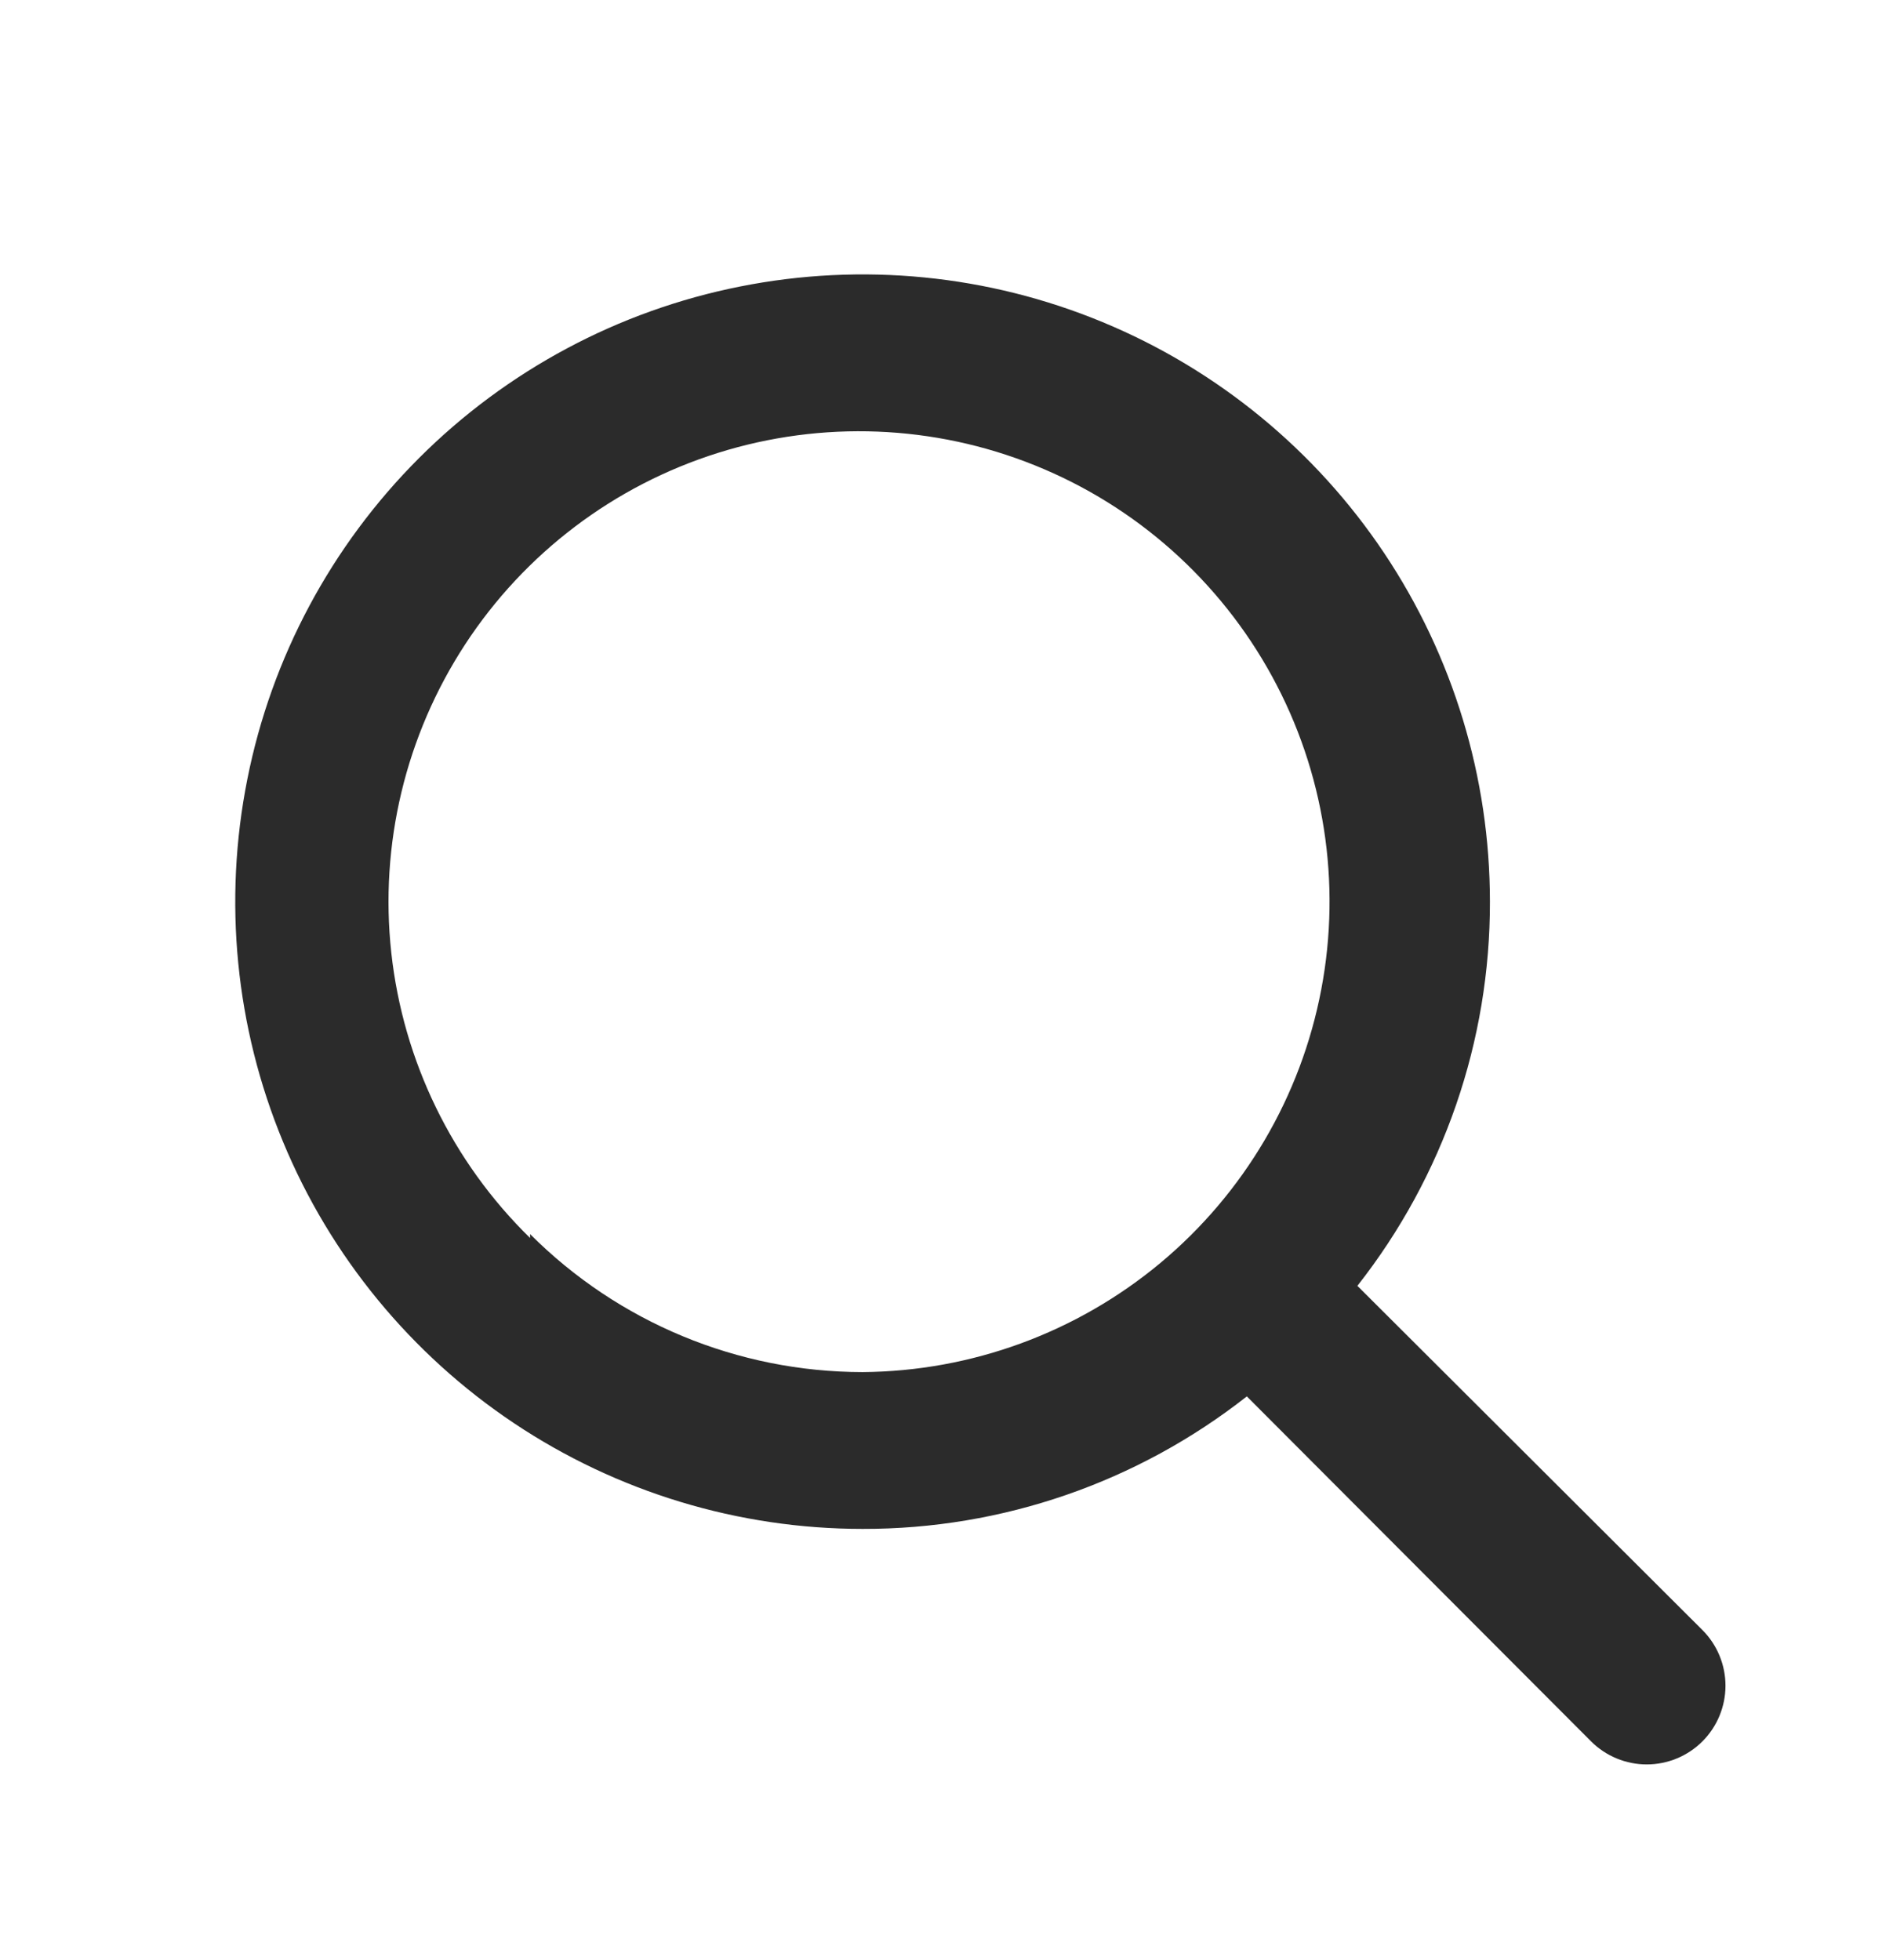 <svg width="24" height="25" viewBox="0 0 24 25" fill="none" xmlns="http://www.w3.org/2000/svg">
<path d="M21.71 20.79L17.31 16.4C18.408 15.003 19.004 13.277 19 11.5C19 9.918 18.531 8.371 17.652 7.055C16.773 5.74 15.523 4.714 14.062 4.109C12.6 3.503 10.991 3.345 9.439 3.654C7.887 3.962 6.462 4.724 5.343 5.843C4.224 6.962 3.462 8.387 3.154 9.939C2.845 11.491 3.003 13.1 3.609 14.562C4.214 16.023 5.24 17.273 6.555 18.152C7.871 19.031 9.418 19.5 11 19.5C12.777 19.504 14.503 18.908 15.9 17.81L20.29 22.21C20.478 22.398 20.734 22.504 21 22.504C21.266 22.504 21.522 22.398 21.71 22.21C21.898 22.022 22.004 21.766 22.004 21.5C22.004 21.234 21.898 20.978 21.71 20.79V20.79ZM6.76 15.79C5.767 14.819 5.141 13.533 4.99 12.152C4.839 10.771 5.172 9.381 5.932 8.218C6.692 7.055 7.832 6.192 9.157 5.776C10.482 5.36 11.911 5.416 13.199 5.936C14.487 6.455 15.555 7.406 16.221 8.625C16.887 9.844 17.109 11.256 16.849 12.621C16.59 13.986 15.865 15.218 14.798 16.108C13.731 16.997 12.389 17.49 11 17.5C9.409 17.499 7.884 16.866 6.76 15.74V15.79Z" fill="#2B2B2B"/>
</svg>

